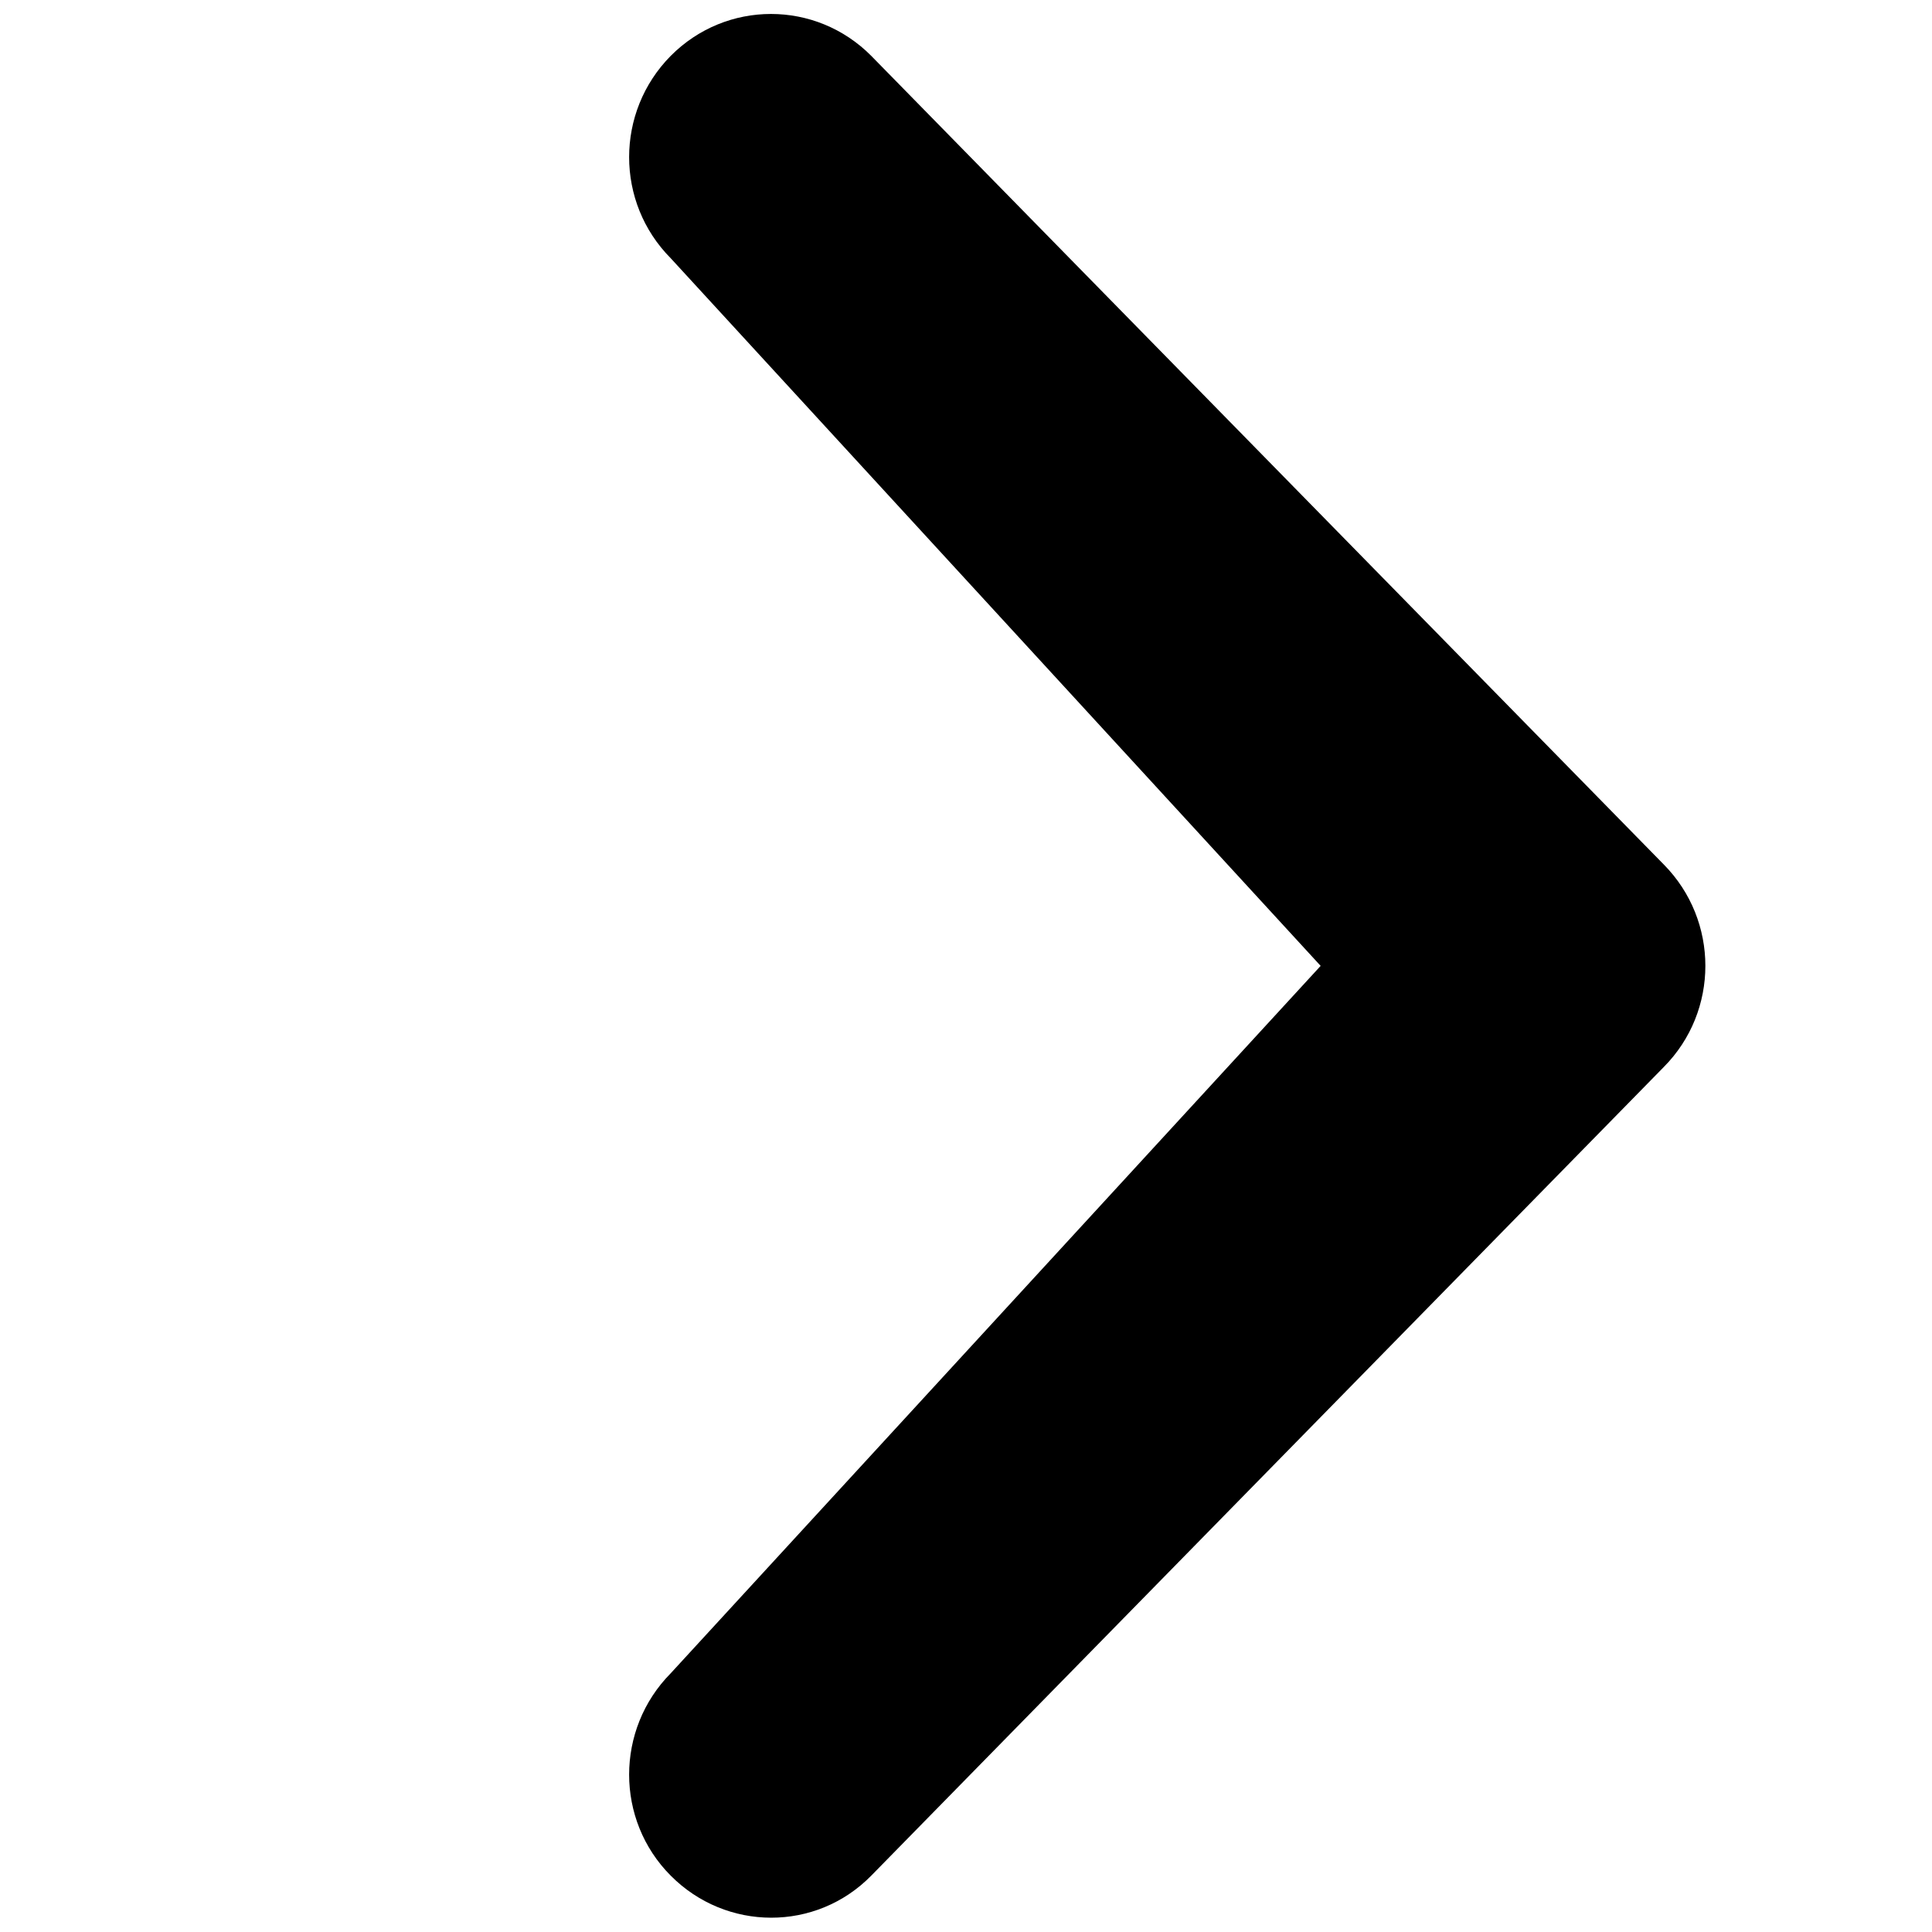 <?xml version="1.0" encoding="utf-8"?>
<!-- Generated by IcoMoon.io -->
<!DOCTYPE svg PUBLIC "-//W3C//DTD SVG 1.1//EN" "http://www.w3.org/Graphics/SVG/1.1/DTD/svg11.dtd">
<svg version="1.1" xmlns="http://www.w3.org/2000/svg" xmlns:xlink="http://www.w3.org/1999/xlink" width="24" height="24" viewBox="0 0 24 24">
<path d="M16.406 11.999l-8.074-8.791c-0.689-0.694-0.689-1.817 0-2.514 0.689-0.694 1.802-0.694 2.491 0l9.845 10.045c0.689 0.697 0.689 1.822 0 2.516l-9.845 10.045c-0.686 0.699-1.802 0.694-2.491 0-0.689-0.691-0.689-1.817 0-2.514l8.074-8.788z"></path>
</svg>
